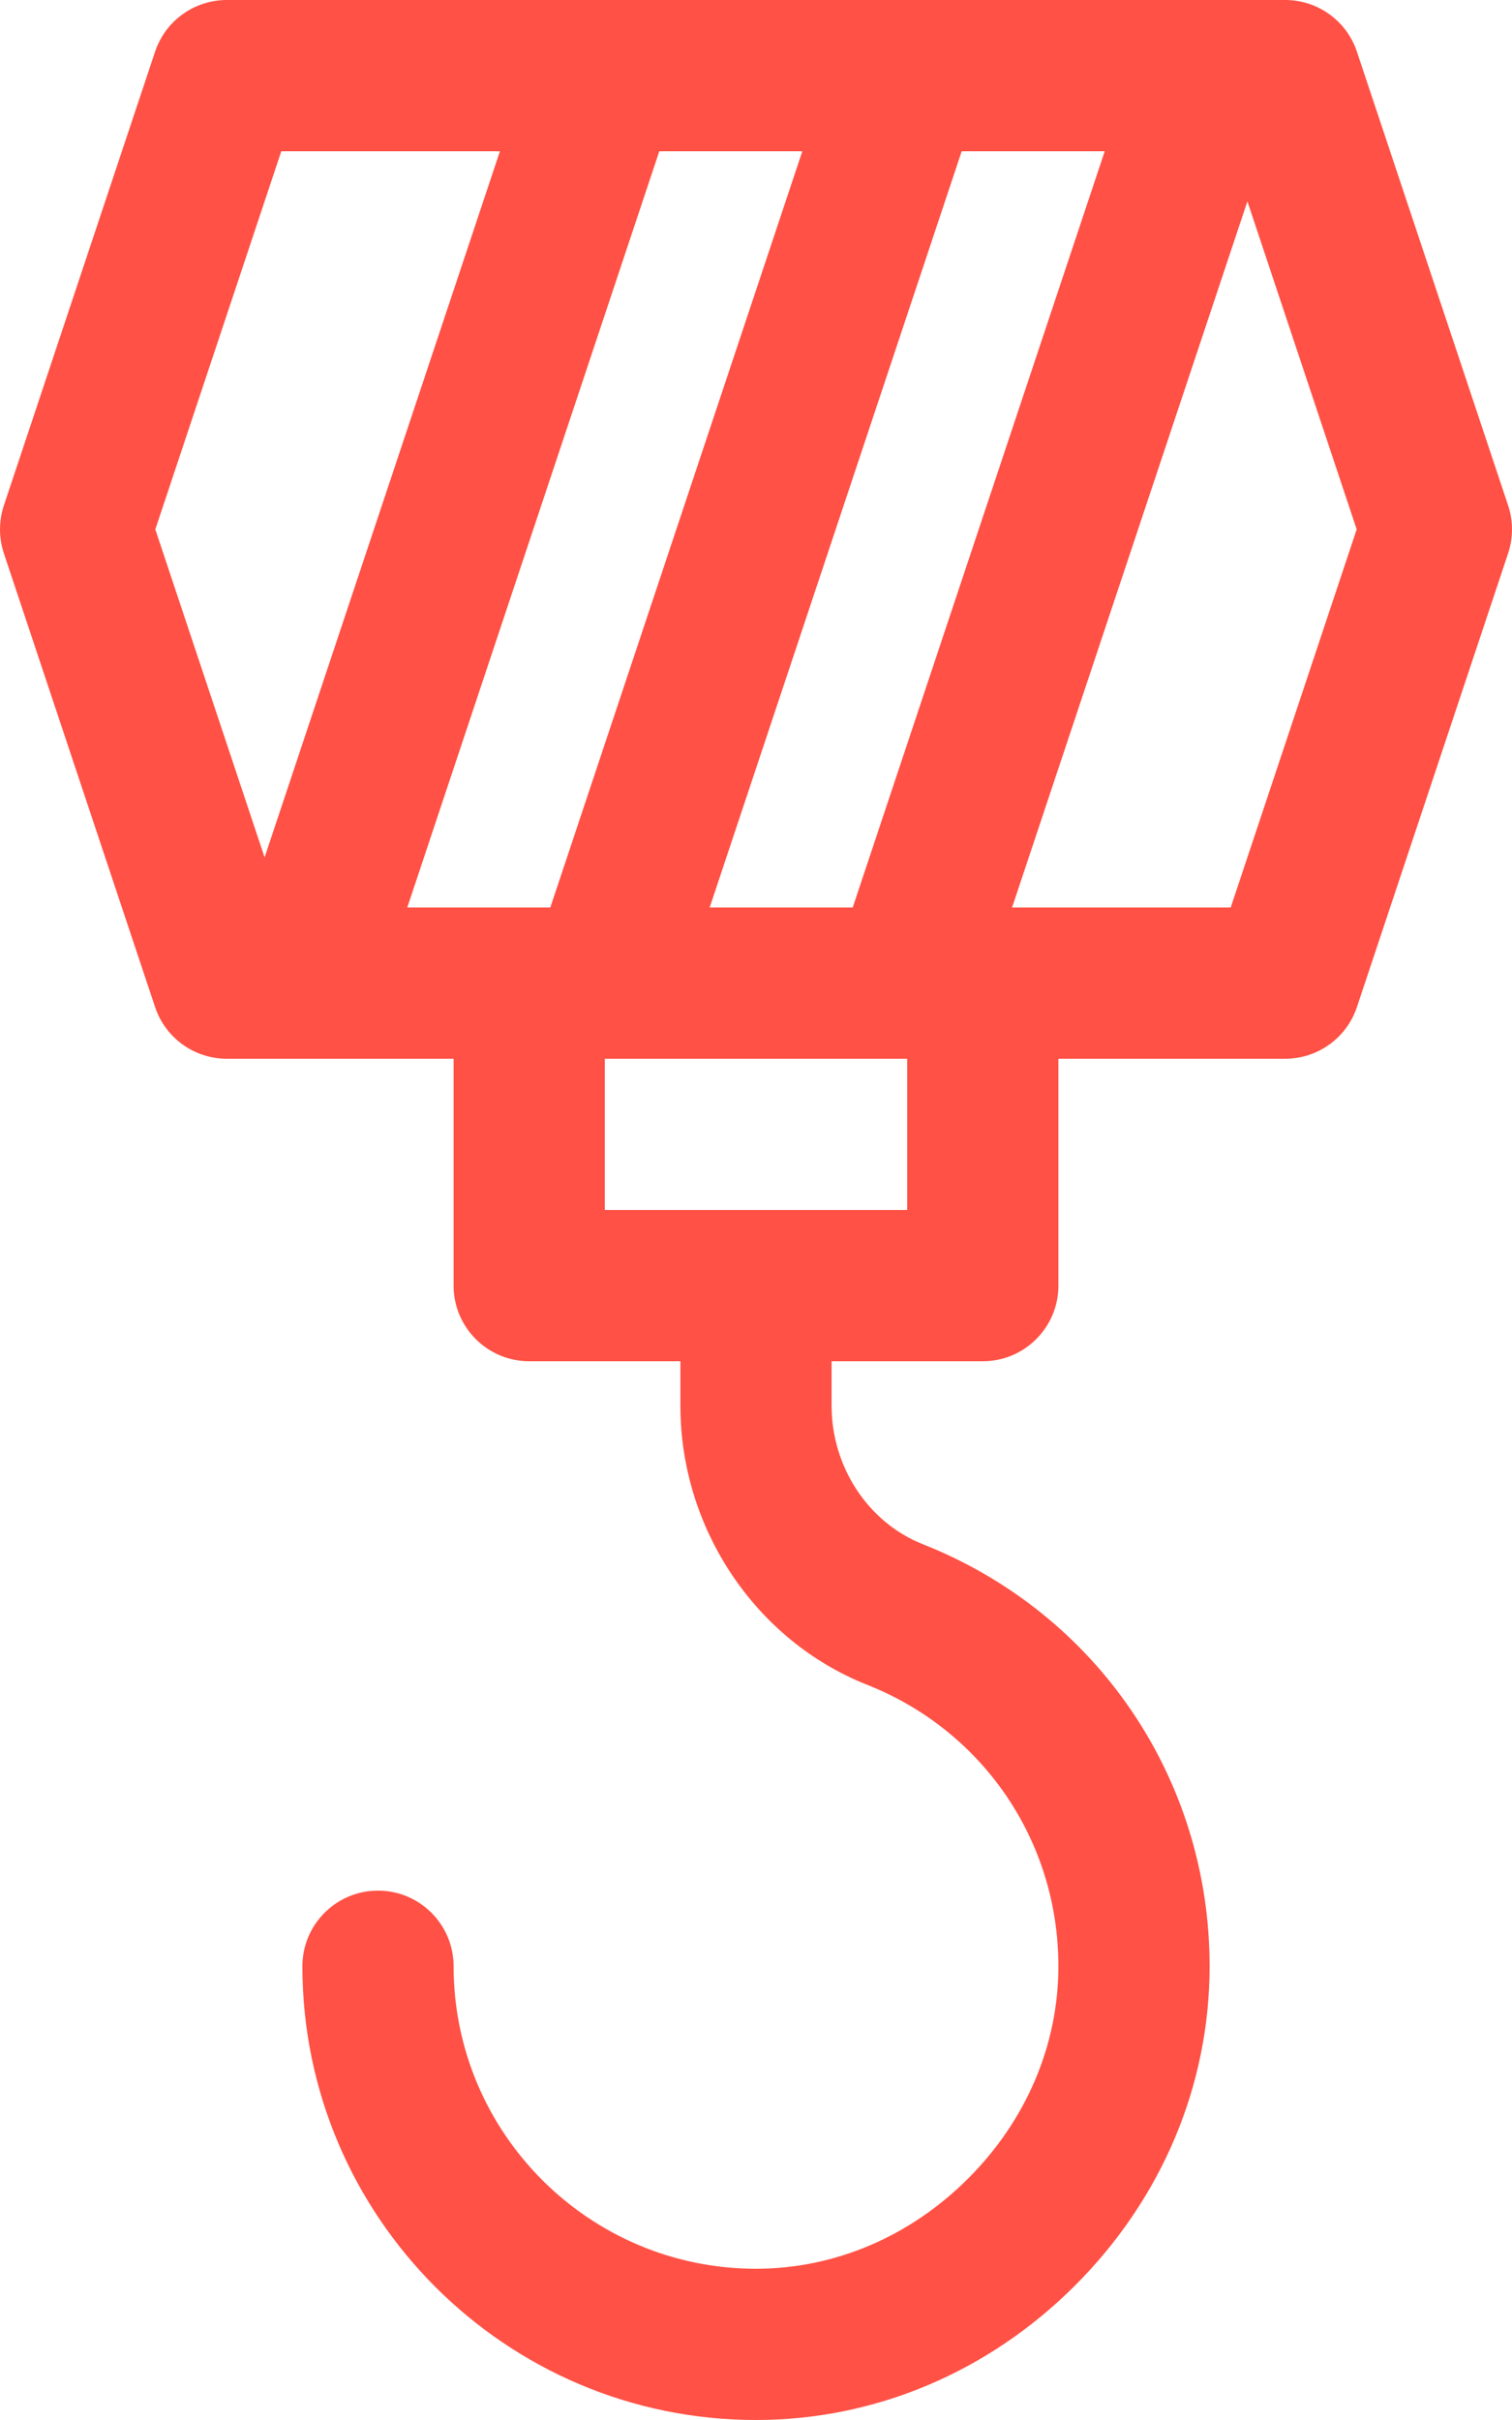 <svg width="25" height="40" viewBox="0 0 25 40" fill="none" xmlns="http://www.w3.org/2000/svg">
<path fill-rule="evenodd" clip-rule="evenodd" d="M22.436 0.855L24.936 8.355C25.021 8.611 25.021 8.889 24.936 9.145L22.436 16.645C22.266 17.156 21.788 17.5 21.25 17.5H17.5V21.25C17.5 21.94 16.94 22.5 16.25 22.5H13.75V23.237C13.75 24.248 14.356 25.167 15.258 25.524C18.138 26.663 20 29.401 20 32.499C20.001 34.467 19.211 36.341 17.776 37.776C16.342 39.21 14.468 40 12.499 40C8.364 40 5 36.636 5 32.5C5 31.81 5.56 31.25 6.25 31.25C6.94 31.25 7.5 31.81 7.5 32.5C7.5 35.257 9.742 37.5 12.499 37.5C13.8 37.5 15.046 36.97 16.008 36.008C16.97 35.046 17.5 33.8 17.5 32.499C17.5 30.434 16.259 28.608 14.338 27.848C12.491 27.117 11.25 25.264 11.25 23.237V22.5H8.75C8.06 22.5 7.5 21.94 7.5 21.25V17.5H5.004H5H4.996H3.75C3.212 17.5 2.734 17.156 2.564 16.645L0.064 9.146C-0.021 8.889 -0.021 8.611 0.064 8.355L2.564 0.855C2.734 0.344 3.212 0 3.75 0H21.25C21.788 0 22.266 0.344 22.436 0.855ZM11.734 15H14.099L18.266 2.5H15.901L11.734 15ZM6.734 15L10.901 2.5H13.266L9.099 15H6.734ZM4.651 2.5L2.568 8.75L4.375 14.172L8.266 2.5H4.651ZM15 20H10V17.5H10.004H14.996C14.998 17.5 15 17.501 15 17.501V20ZM16.734 15H20.349L22.432 8.75L20.625 3.328L16.734 15Z" fill="#FF5145"/>
</svg>
